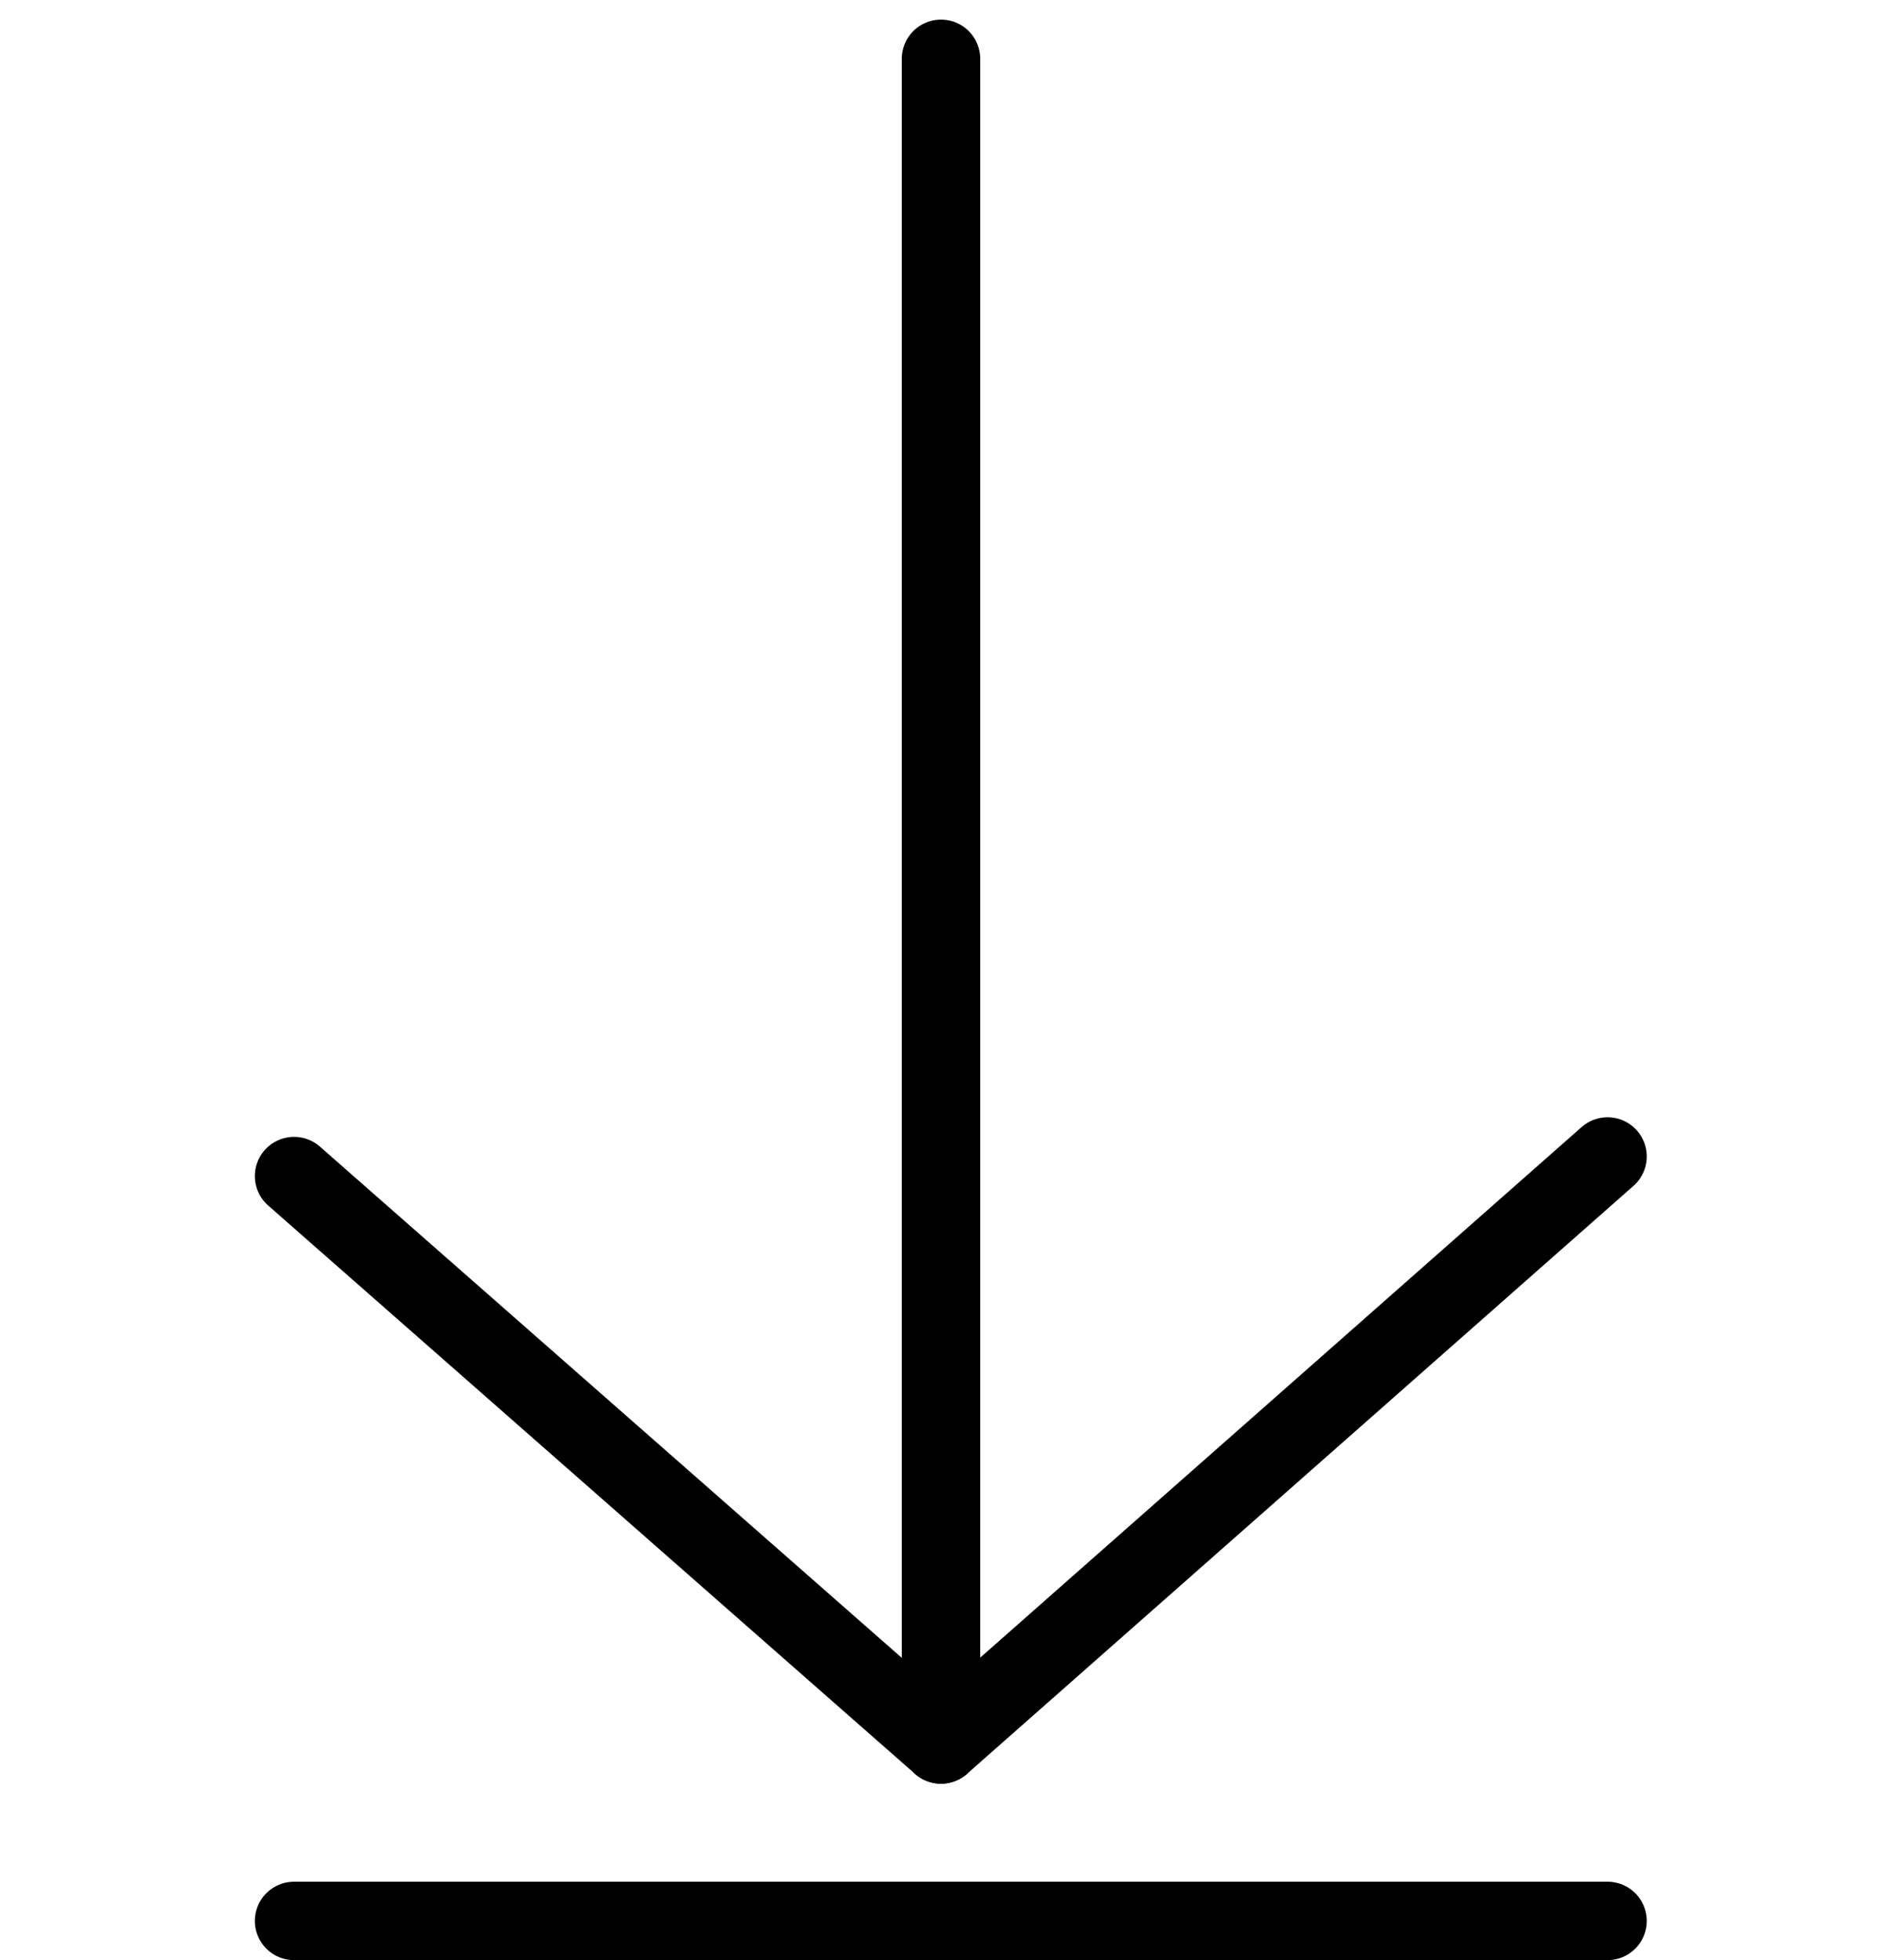 <?xml version="1.0" encoding="utf-8"?>
<!-- Generator: Adobe Illustrator 23.0.0, SVG Export Plug-In . SVG Version: 6.00 Build 0)  -->
<svg version="1.1" id="Layer_1" xmlns="http://www.w3.org/2000/svg" xmlns:xlink="http://www.w3.org/1999/xlink" x="0px" y="0px"
	 viewBox="0 0 9.6 10" style="enable-background:new 0 0 9.6 10;" xml:space="preserve">
<style type="text/css">
	.st0{fill:none;stroke:#000000;stroke-width:0.4;stroke-linecap:round;stroke-linejoin:round;stroke-miterlimit:10;}
</style>
<g>
	<line class="st0" x1="4.8" y1="0.3" x2="4.8" y2="8.9"/>
	<polyline class="st0" points="1.5,6 4.8,8.9 8.2,5.9 	"/>
	<line class="st0" x1="1.5" y1="9.8" x2="8.2" y2="9.8"/>
</g>
</svg>
